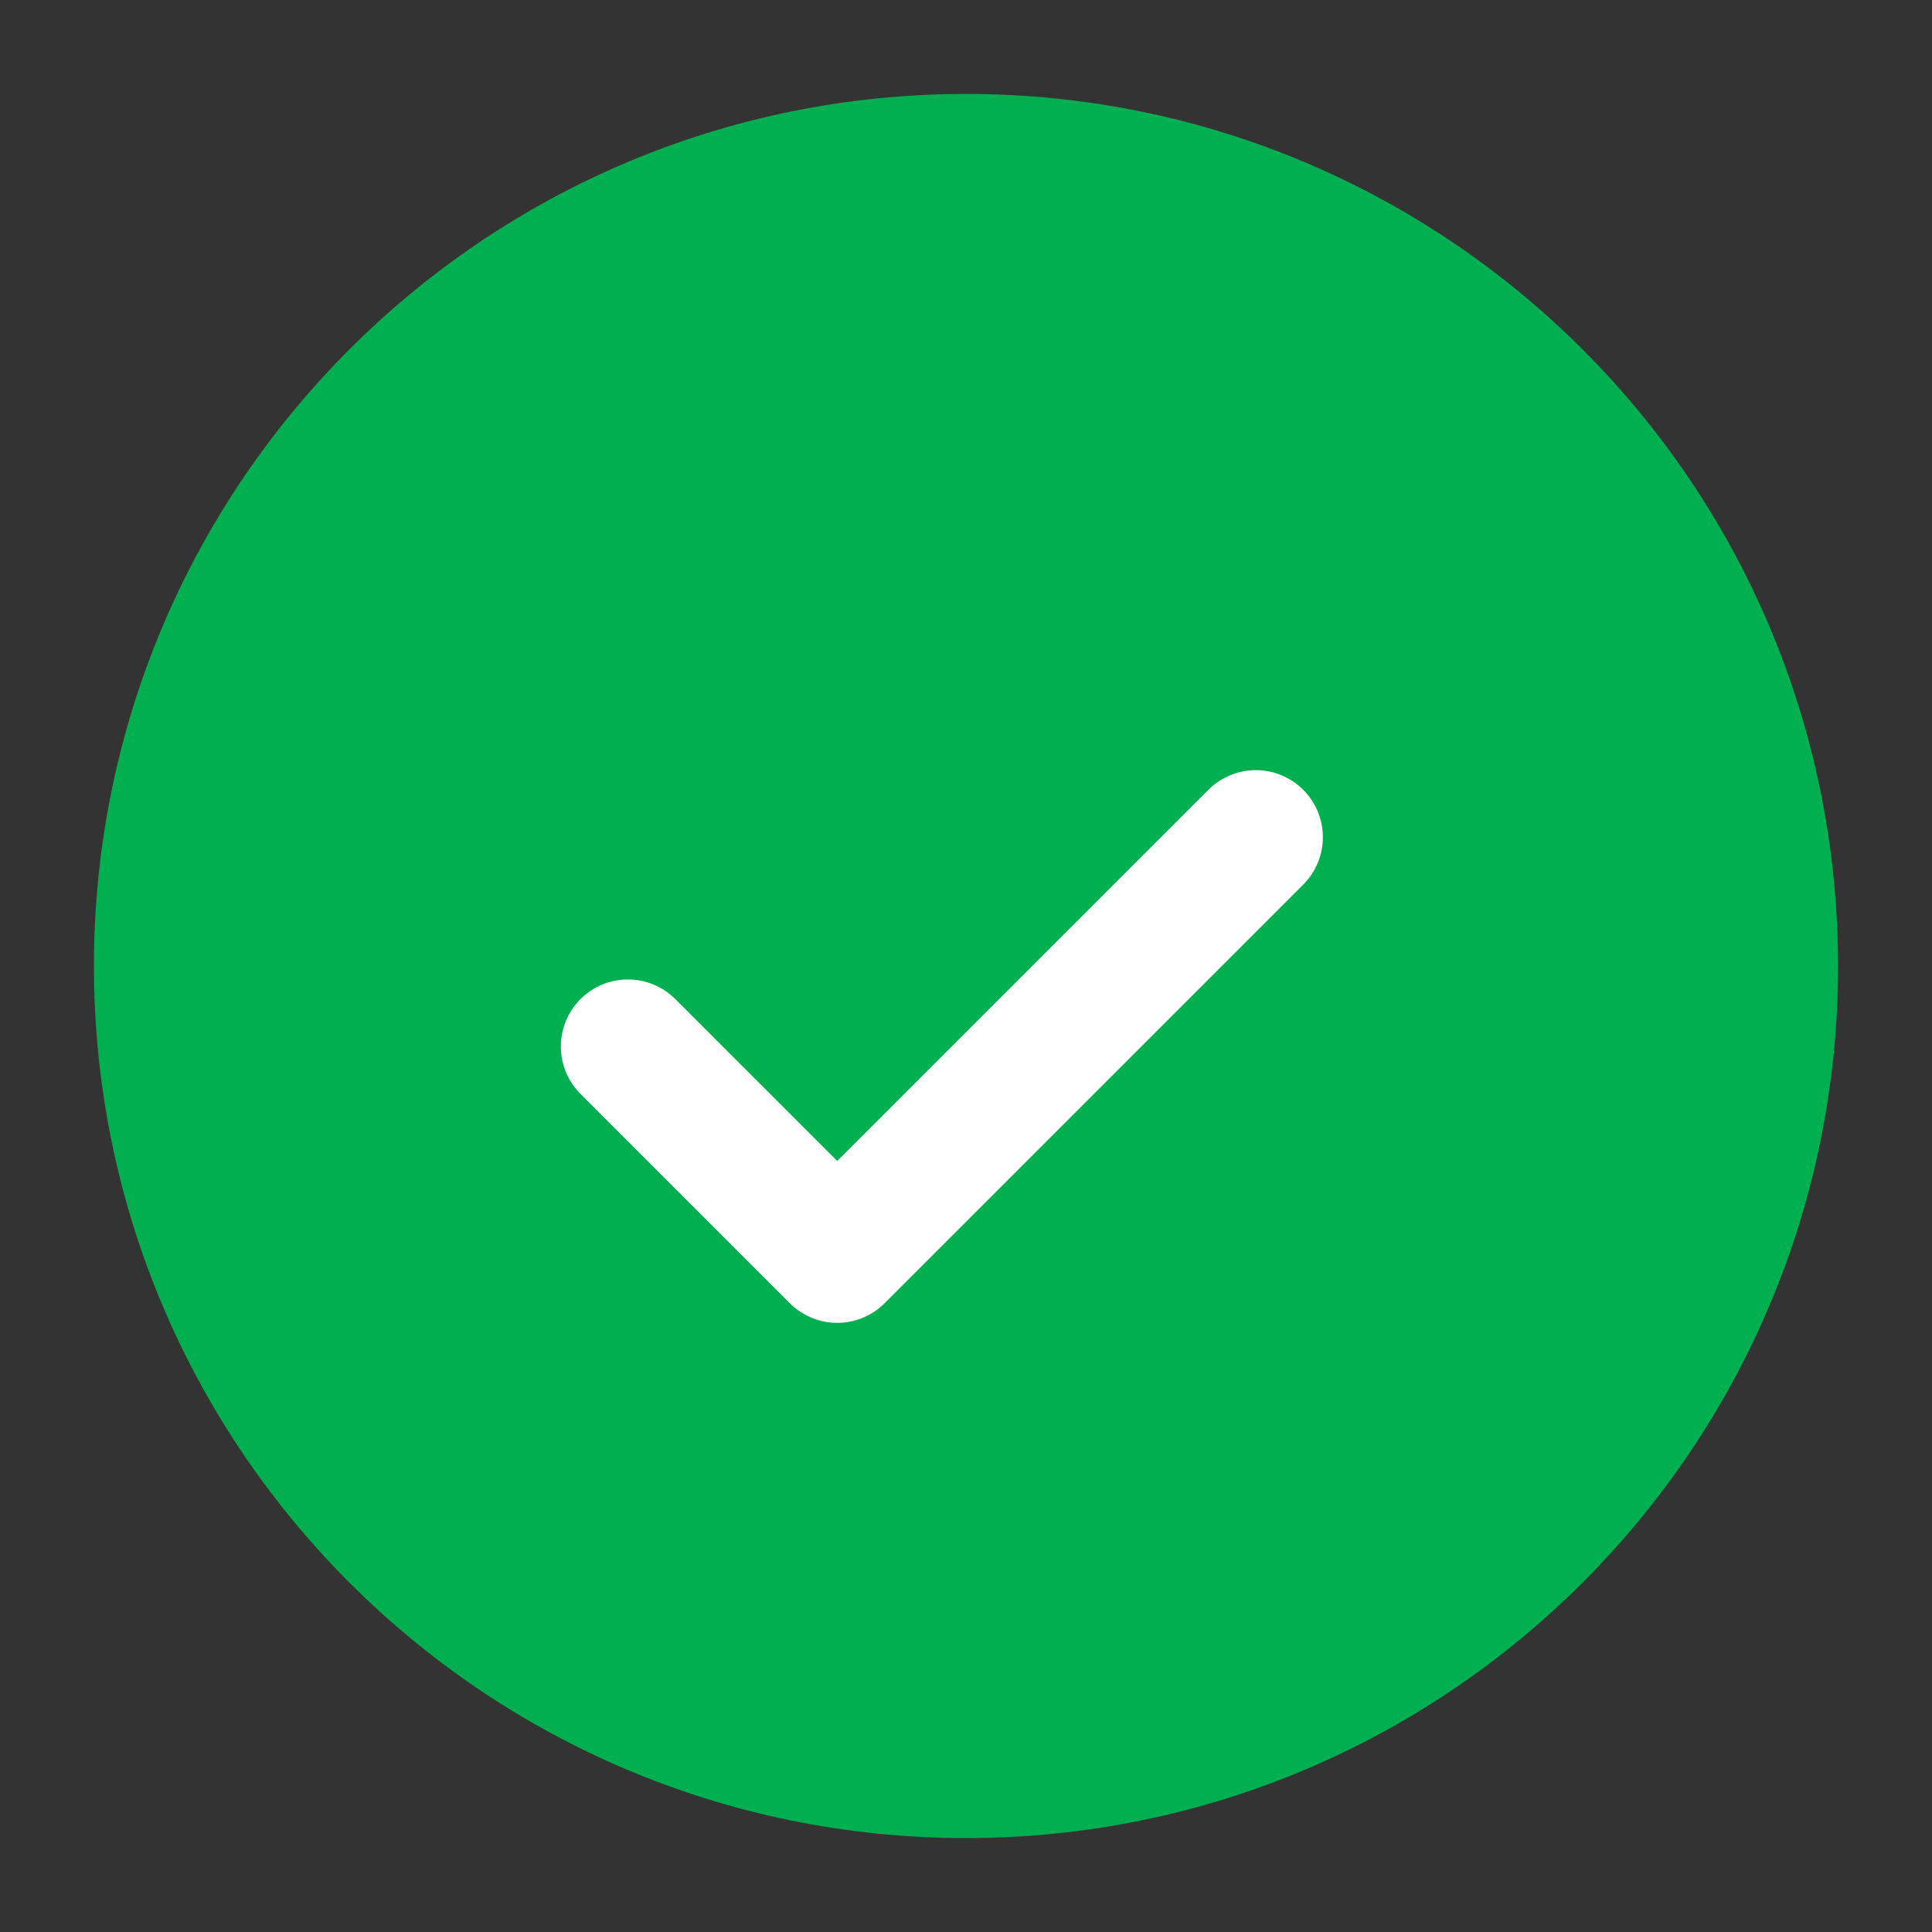 <svg width="12" height="12" viewBox="0 0 12 12" fill="none" xmlns="http://www.w3.org/2000/svg">
<rect x="0" y="0" width="12" height="12" fill="#333333" stroke="none"/>
<g clip-path="url(#clip0_254_47)">
<path d="M6 11C8.761 11 11 8.761 11 6C11 3.239 8.761 1 6 1C3.239 1 1 3.239 1 6C1 8.761 3.239 11 6 11Z" fill="#00B050" stroke="#00B050" stroke-width="0.833" stroke-linecap="round" stroke-linejoin="round"/>
<path d="M3.9 6.5L5.2 7.8L7.8 5.2" stroke="white" stroke-width="0.833" stroke-linecap="round" stroke-linejoin="round"/>
</g>
<defs>
<clipPath id="clip0_254_47">
<rect width="12" height="12" fill="white"/>
</clipPath>
</defs>
</svg>
